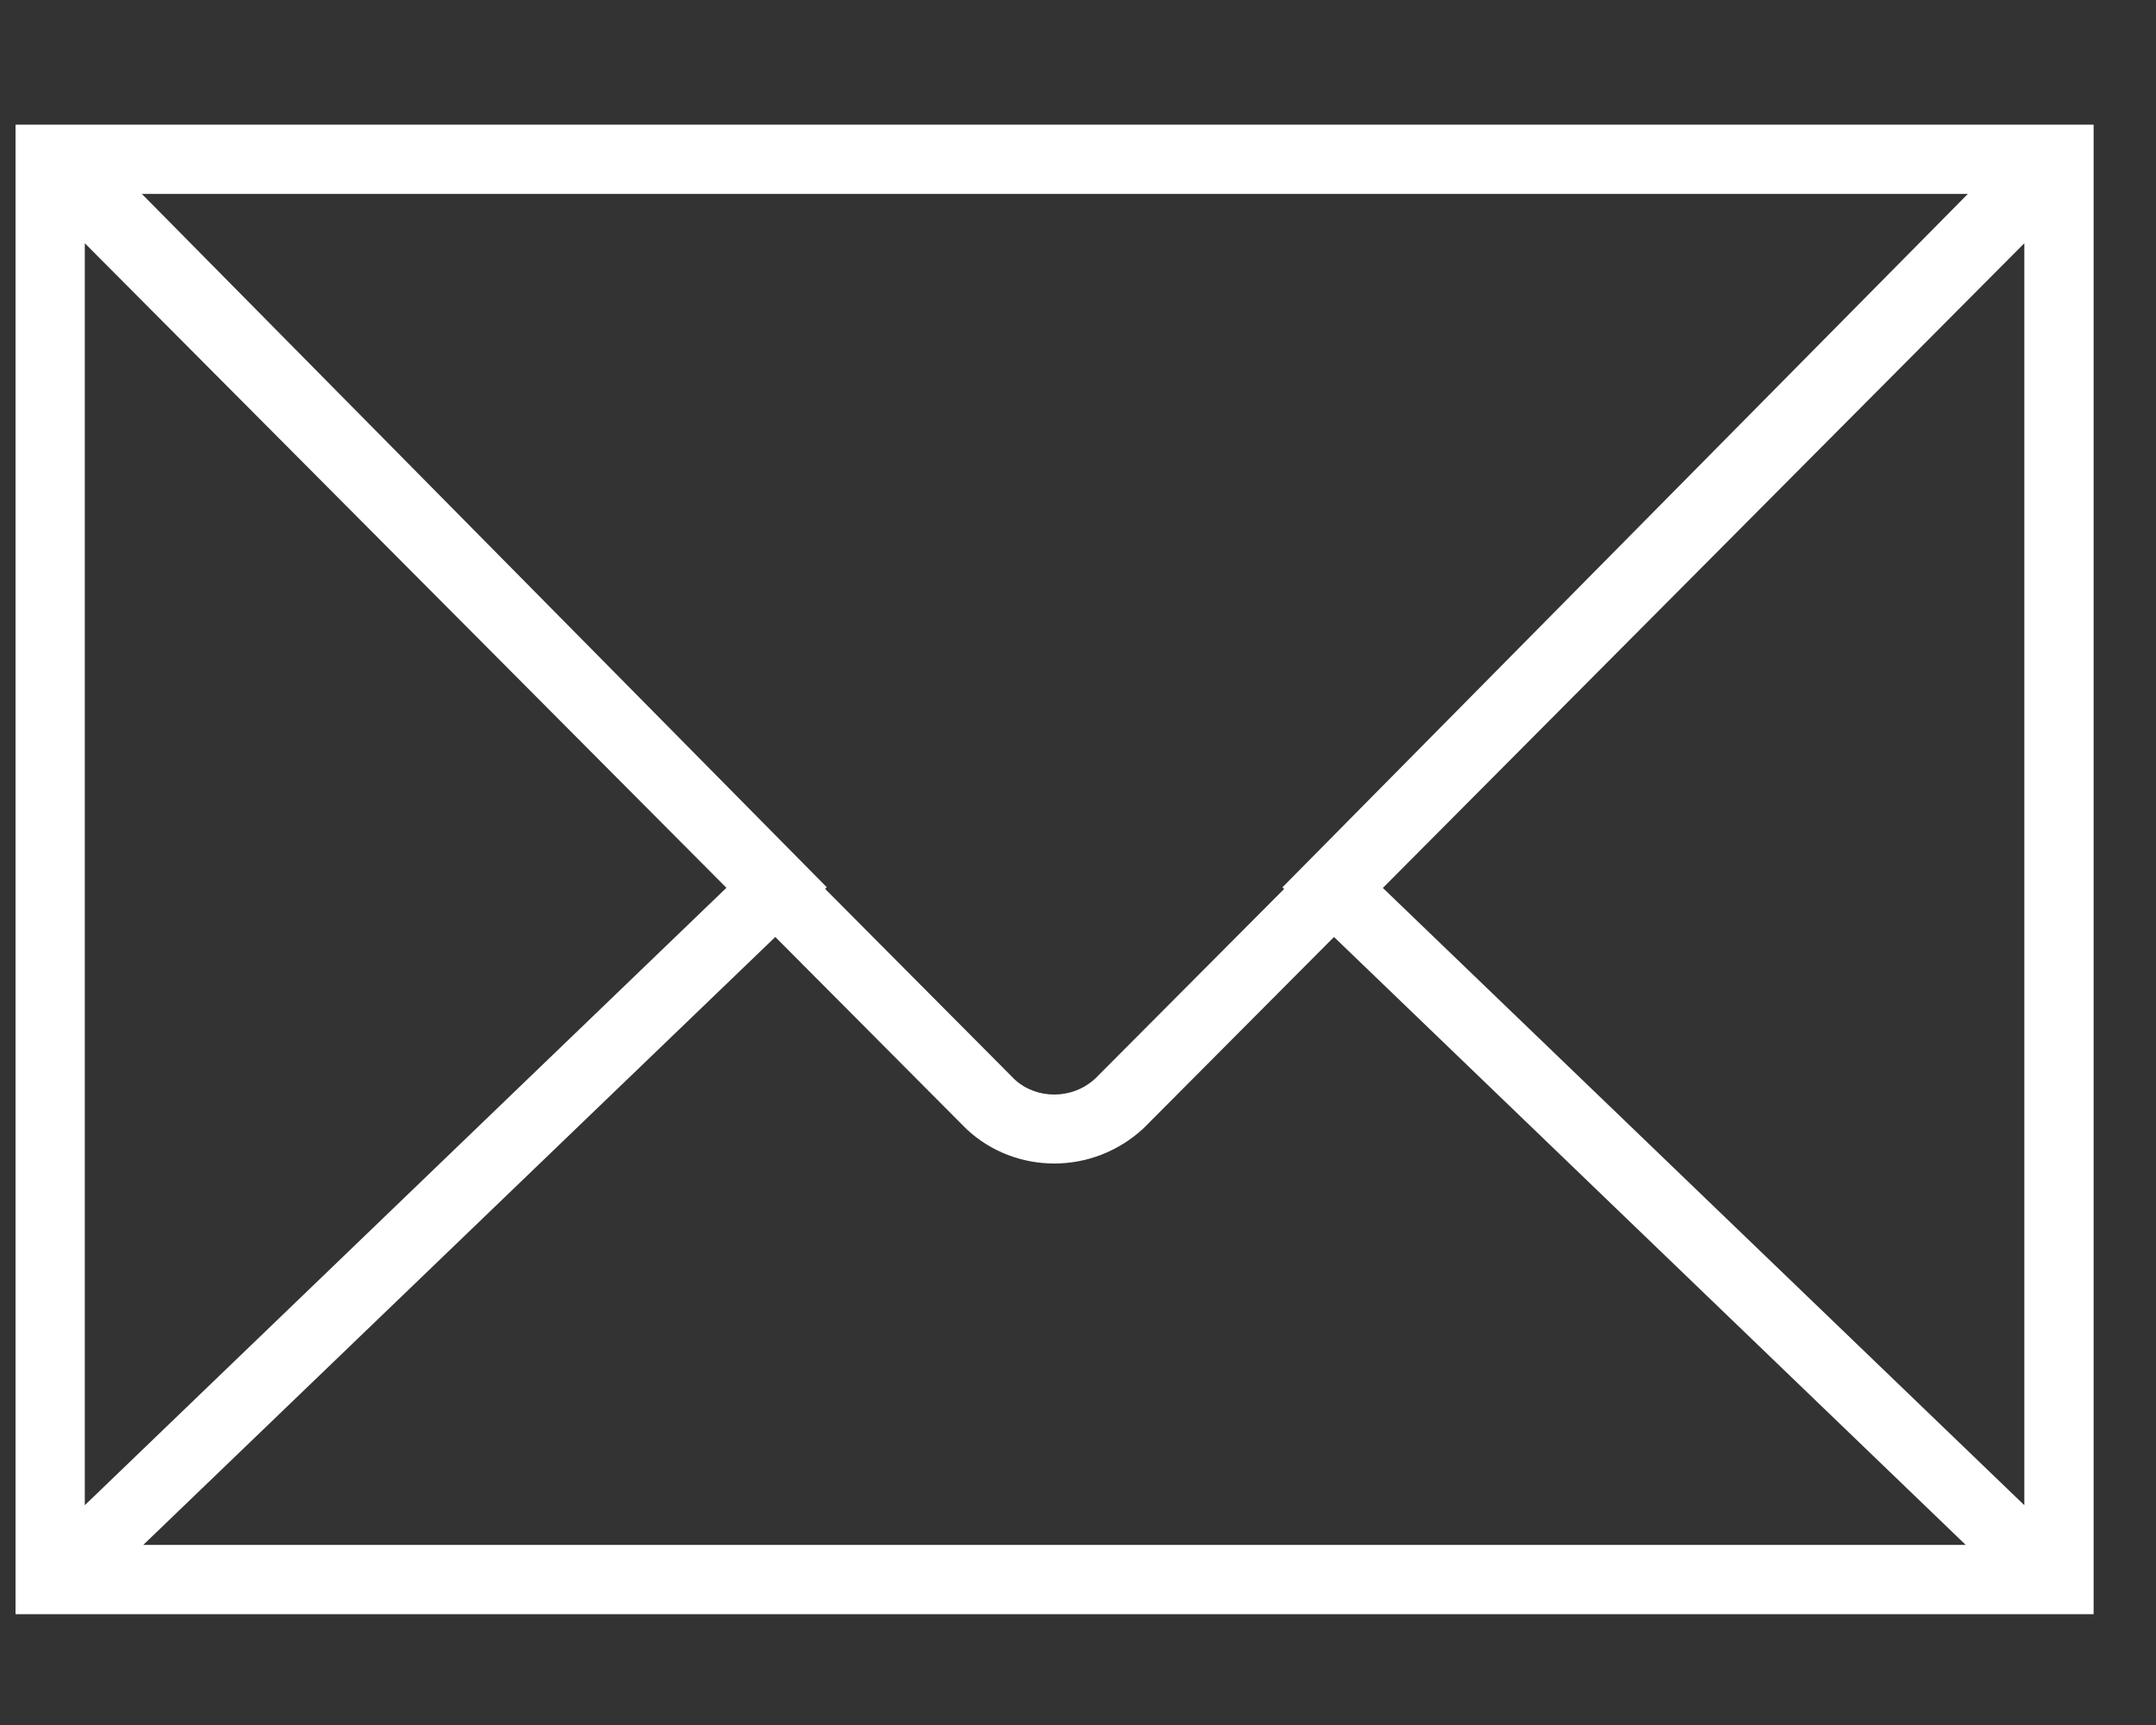 <svg width="15" height="12" viewBox="0 0 15 12" fill="none" xmlns="http://www.w3.org/2000/svg">
<rect x="0" y="0" width="15" height="12" fill="#333333" stroke="none"/>
<path d="M0.108 0.867V1.419V10.677V11.229H14.566V10.677V1.419V0.867H0.108ZM8.934 6.184L7.621 7.502C7.462 7.651 7.212 7.65 7.059 7.509L5.741 6.184L5.752 6.172L0.987 1.349H13.691L8.922 6.173L8.934 6.184ZM5.054 6.176L0.59 10.471V1.692L5.054 6.176ZM5.394 6.518L6.725 7.855C6.895 8.014 7.115 8.094 7.335 8.094C7.557 8.094 7.781 8.012 7.957 7.848L9.281 6.518L13.676 10.747H0.997L5.394 6.518ZM9.621 6.177L14.084 1.692V10.471L9.621 6.177Z" fill="white"/>
</svg>
